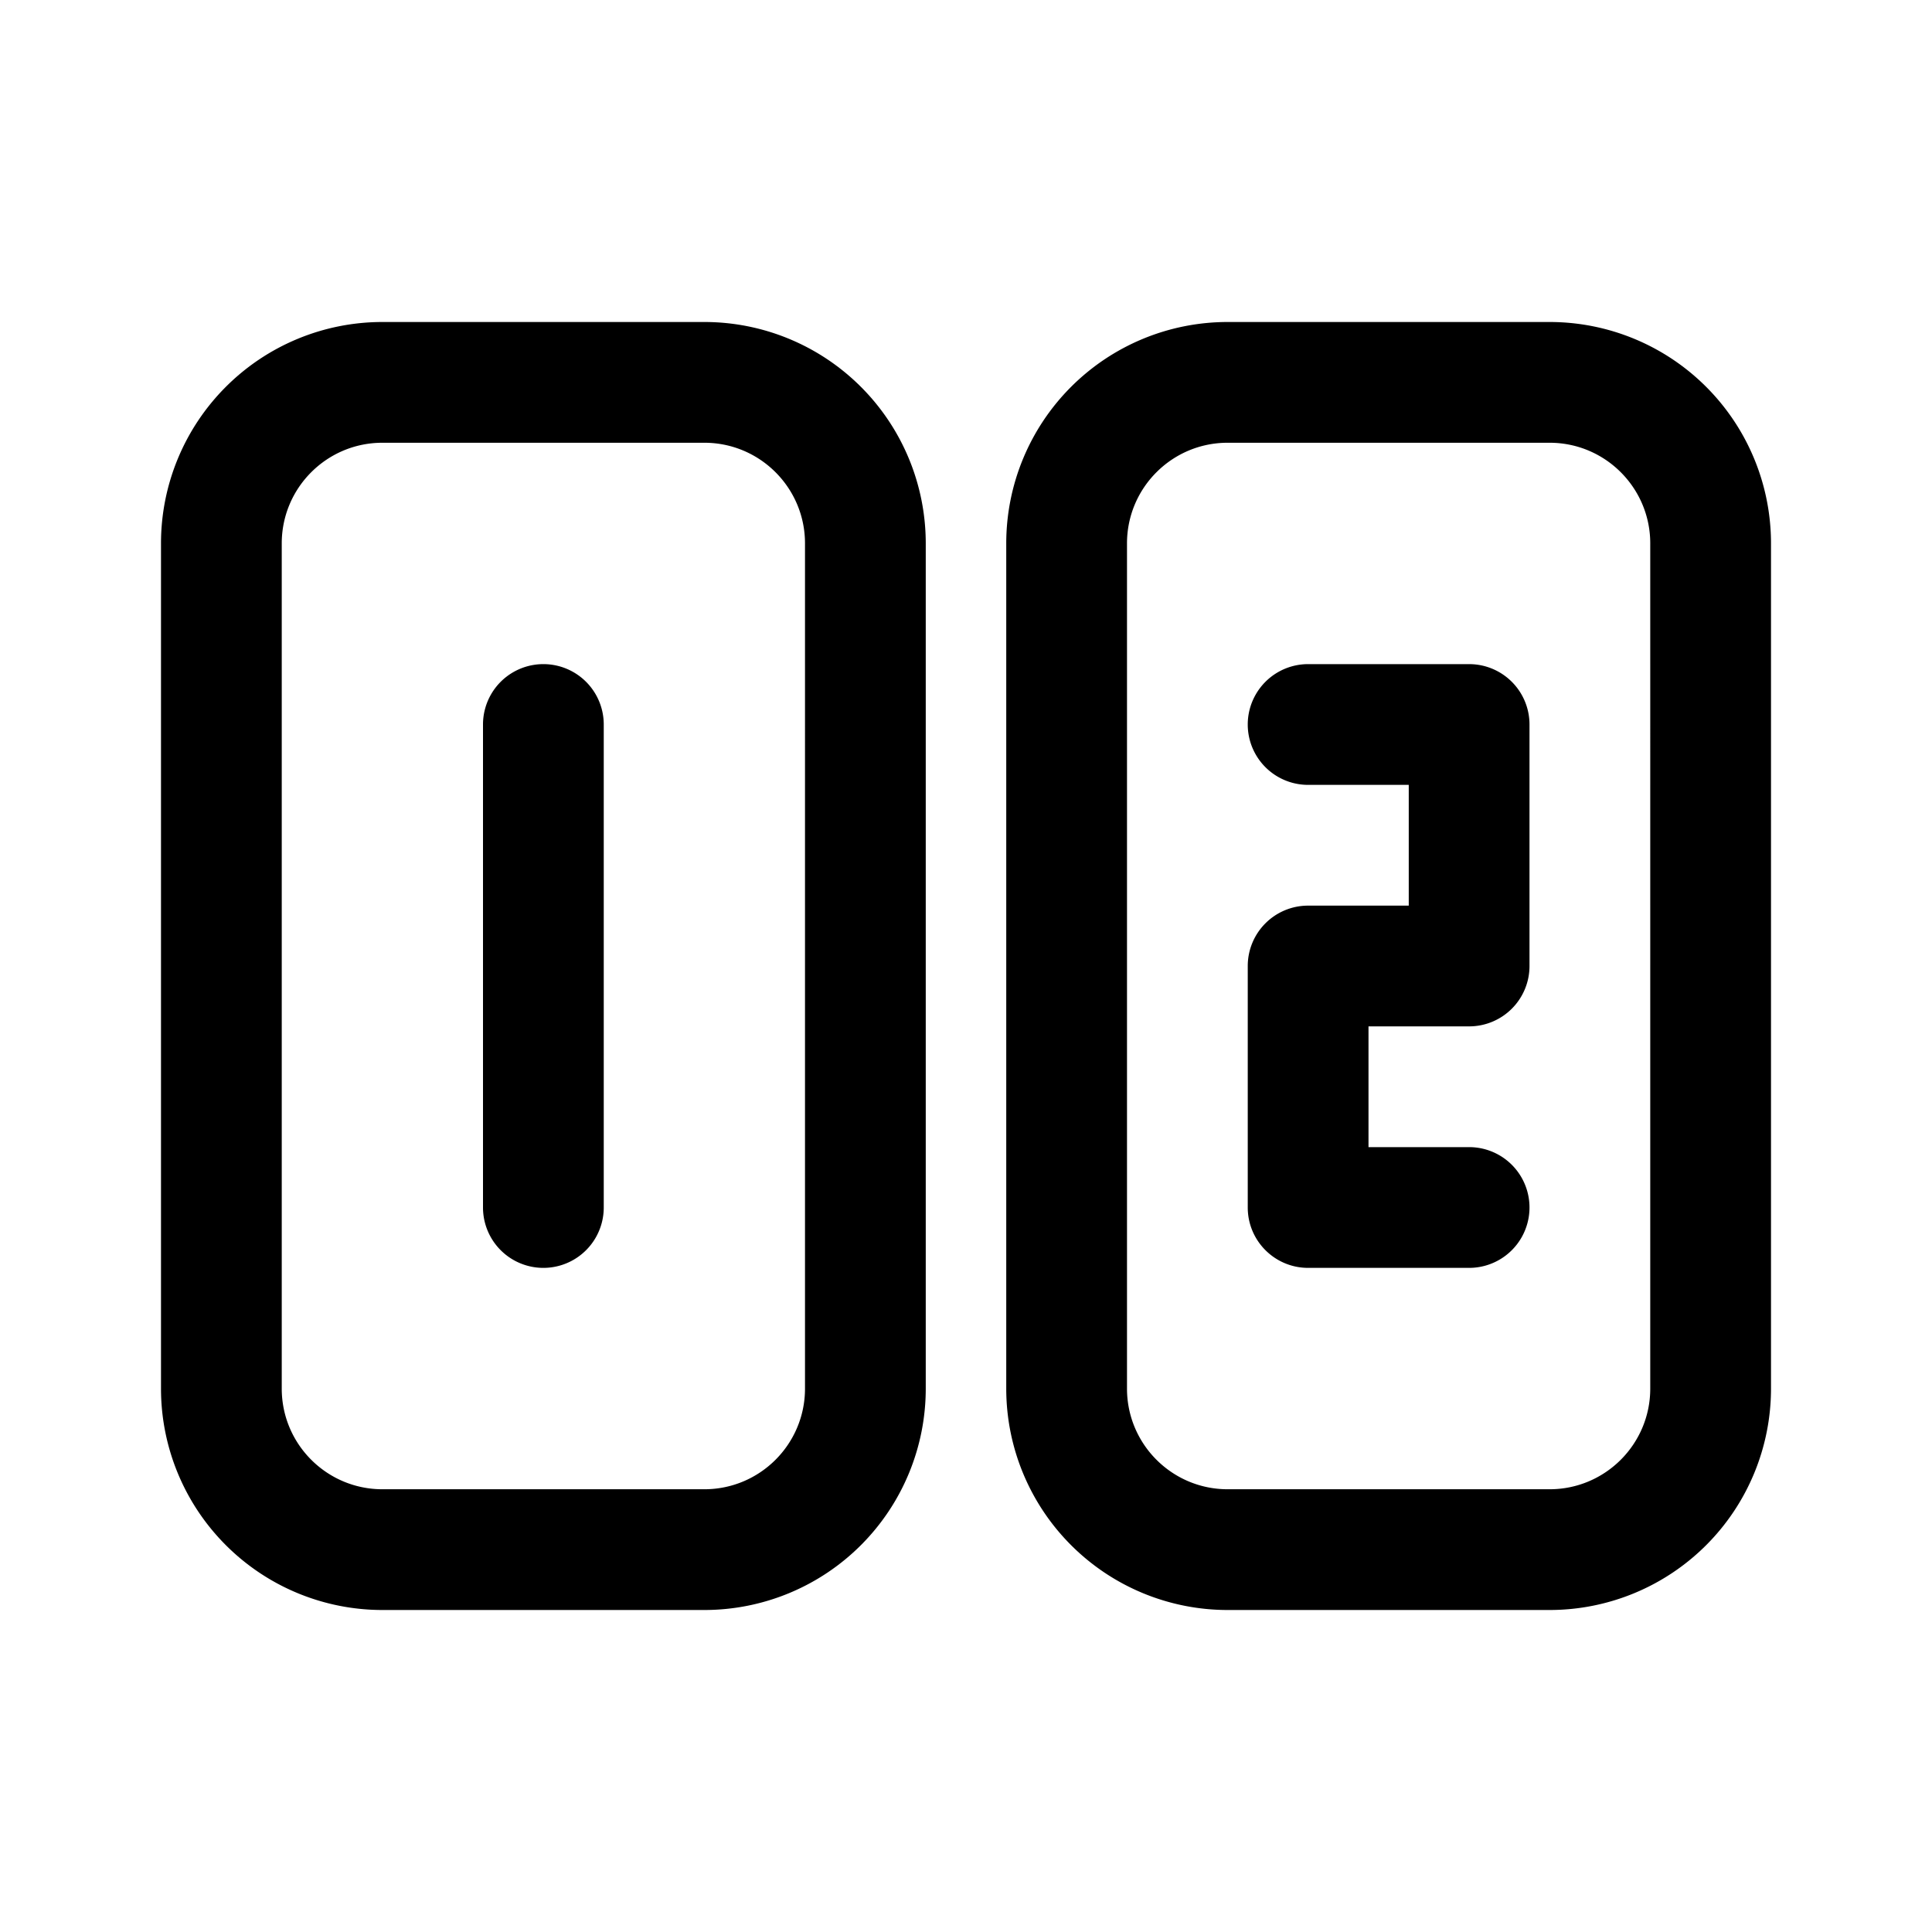 <svg xmlns="http://www.w3.org/2000/svg" width="3em" height="3em" viewBox="0 0 24 24"><path fill="currentColor" d="M8.75 4a2.75 2.75 0 0 1 2.75 2.75v10.5A2.75 2.75 0 0 1 8.75 20h-4A2.75 2.75 0 0 1 2 17.25V6.75A2.75 2.75 0 0 1 4.75 4zm0 1.5h-4c-.69 0-1.25.56-1.25 1.25v10.5c0 .69.56 1.25 1.25 1.25h4c.69 0 1.25-.56 1.25-1.25V6.75c0-.69-.56-1.25-1.25-1.25M19.25 4A2.75 2.75 0 0 1 22 6.75v10.5A2.75 2.75 0 0 1 19.25 20h-4a2.75 2.75 0 0 1-2.75-2.75V6.75A2.75 2.75 0 0 1 15.25 4zm0 1.5h-4c-.69 0-1.25.56-1.25 1.25v10.5c0 .69.56 1.25 1.25 1.25h4c.69 0 1.25-.56 1.25-1.25V6.75c0-.69-.56-1.25-1.25-1.25M6 9v6a.75.75 0 0 0 1.5 0V9A.75.75 0 0 0 6 9m11.5.75v1.5h-1.25a.75.75 0 0 0-.75.75v3c0 .414.336.75.75.75h2a.75.75 0 0 0 0-1.5H17v-1.5h1.25A.75.75 0 0 0 19 12V9a.75.75 0 0 0-.75-.75h-2a.75.75 0 0 0 0 1.5z"/></svg>